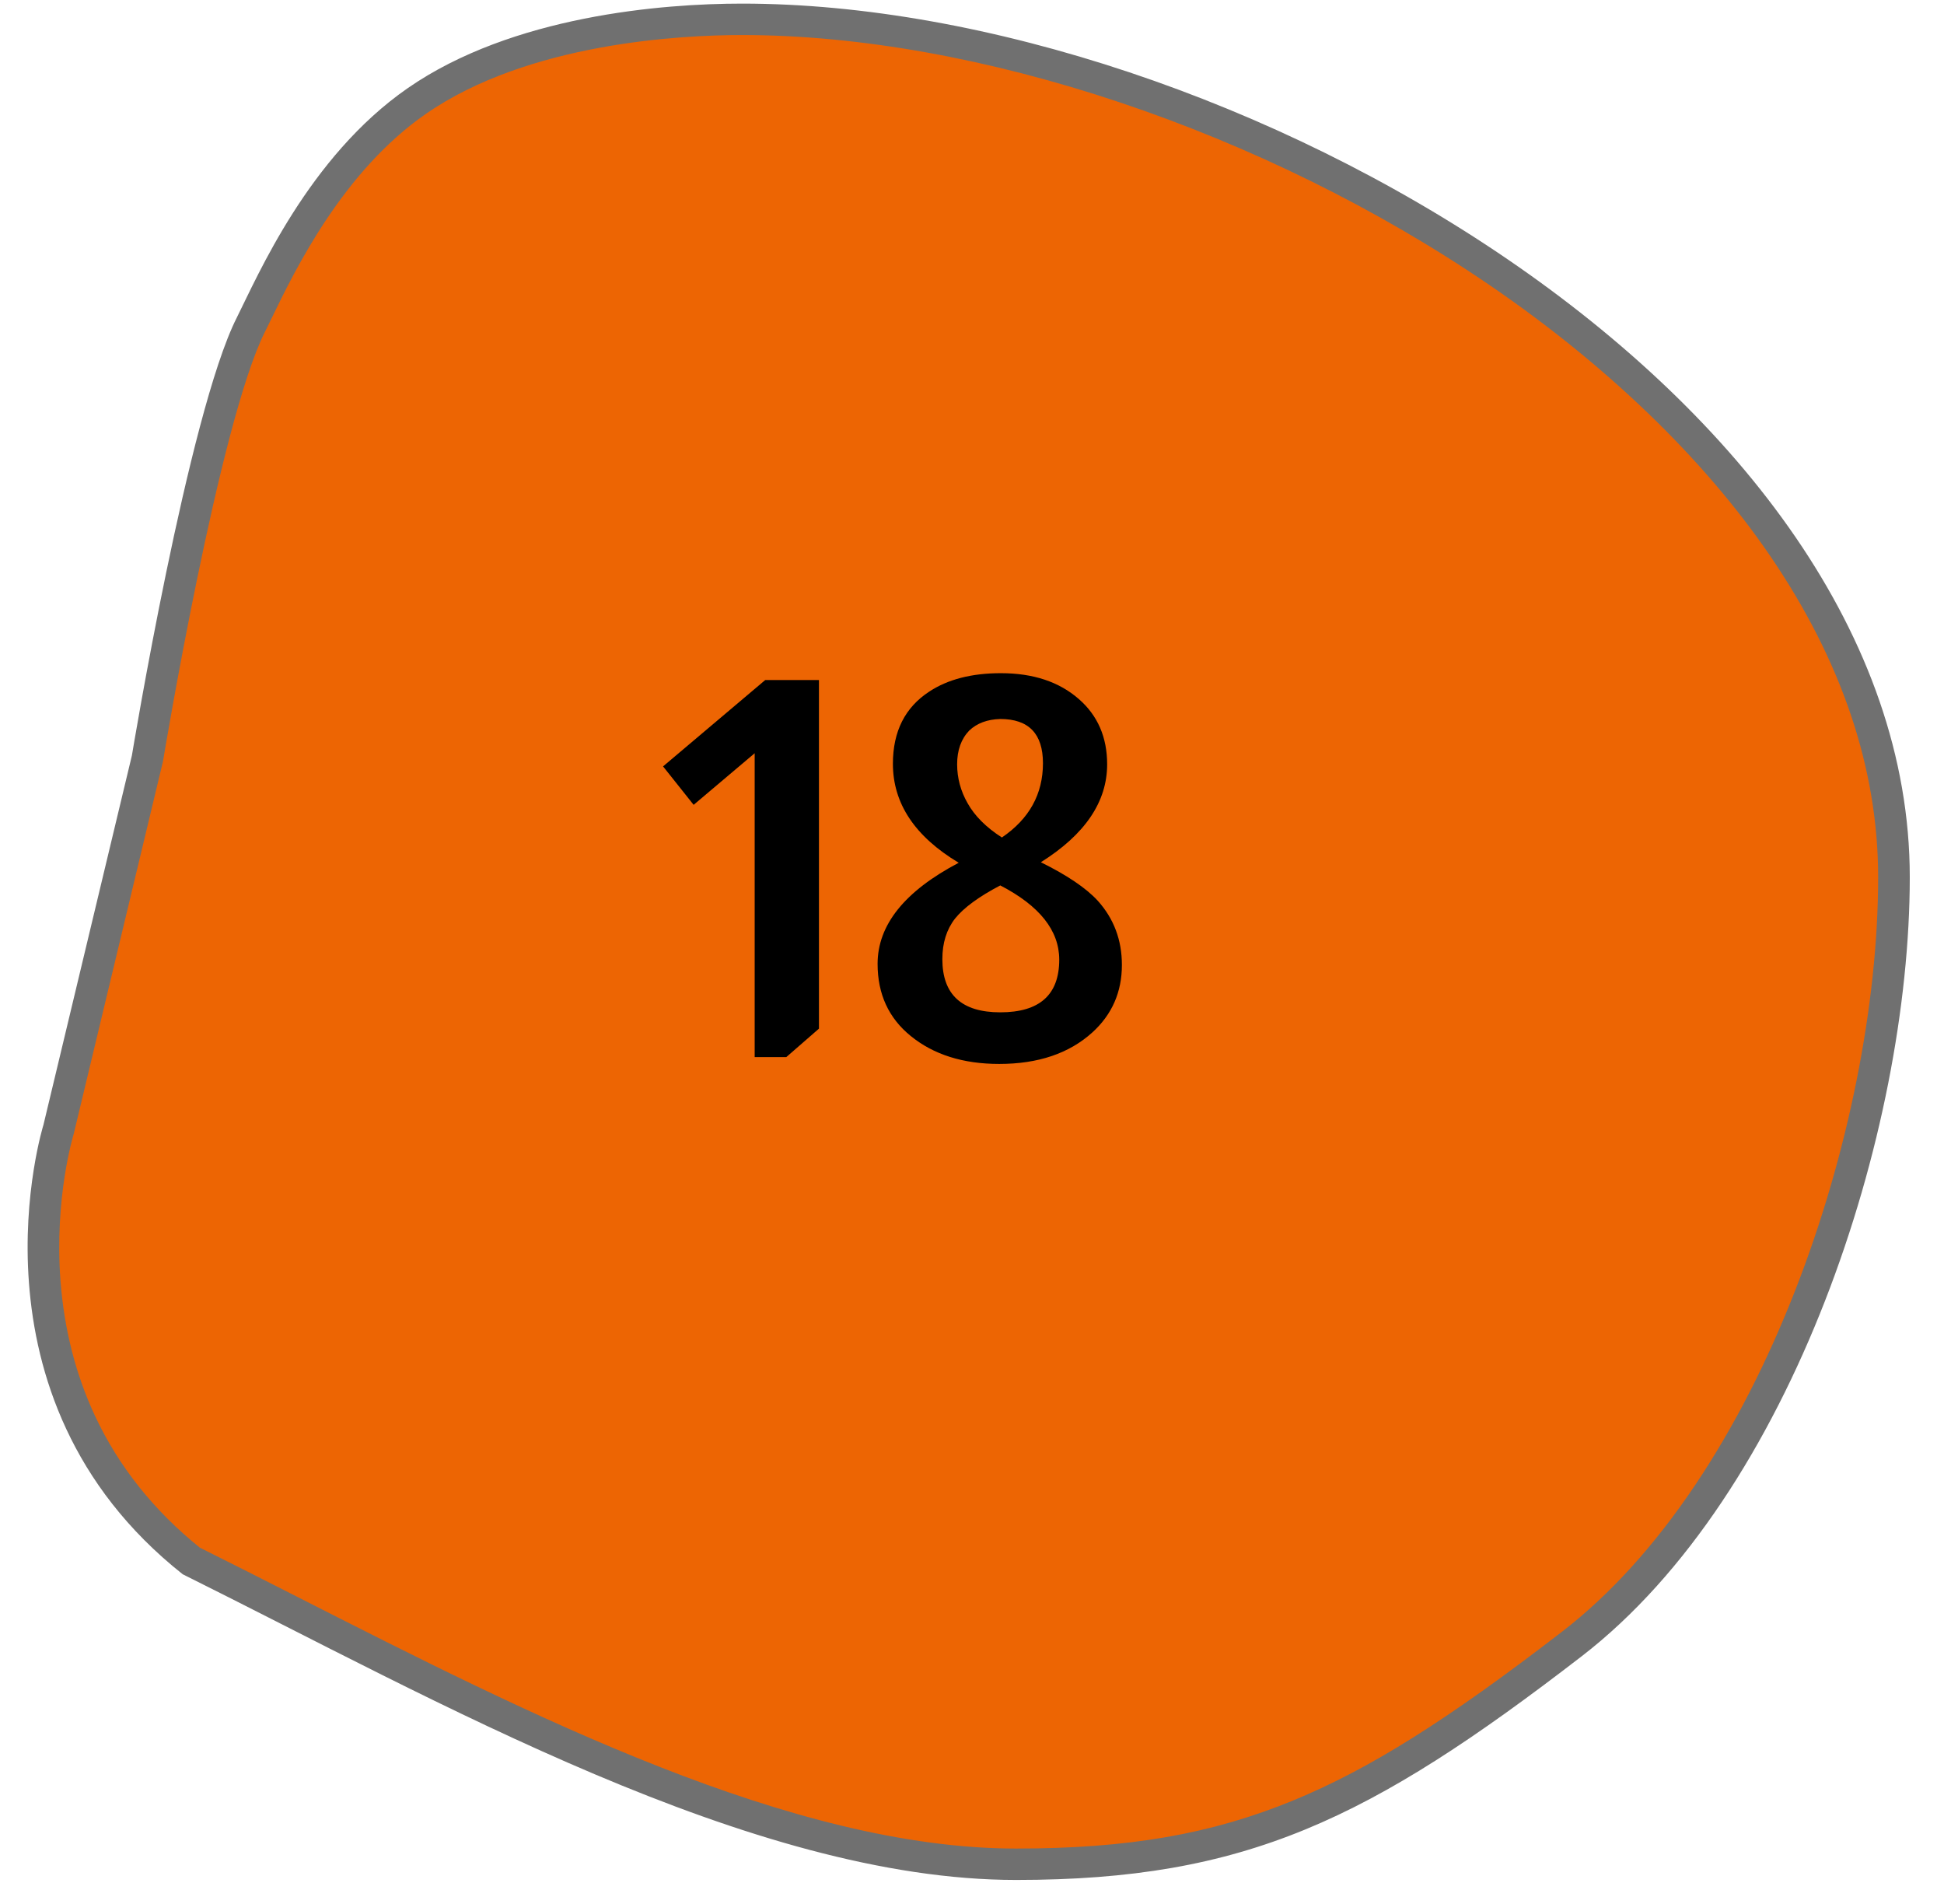 <svg width="48" height="47" viewBox="0 0 48 47" fill="none" xmlns="http://www.w3.org/2000/svg">
<path d="M25.09 46.021C19.471 46.021 12.935 42.698 7.168 39.767C6.319 39.336 5.517 38.928 4.724 38.534C3.529 37.58 2.612 36.436 1.999 35.131C1.503 34.076 1.203 32.911 1.107 31.67C0.941 29.538 1.441 27.898 1.446 27.882L1.45 27.87L1.453 27.857L3.638 18.738L3.641 18.724L3.643 18.71C3.657 18.627 5.041 10.301 6.194 8.018C6.245 7.916 6.301 7.801 6.366 7.667C6.948 6.467 8.158 3.972 10.29 2.495C12.915 0.674 16.782 0.477 18.322 0.477C24.211 0.477 31.372 2.872 37.012 6.726C39.934 8.723 42.355 11.058 44.013 13.479C45.839 16.145 46.765 18.895 46.765 21.653C46.765 24.844 46.012 28.606 44.698 31.975C43.662 34.63 41.8 38.28 38.811 40.584C35.944 42.794 33.996 44.016 32.087 44.801C30.039 45.645 27.881 46.021 25.09 46.021Z" fill="#ED6503"/>
<path d="M18.322 0.865C16.818 0.865 13.047 1.055 10.513 2.813C8.465 4.232 7.285 6.665 6.717 7.835C6.652 7.97 6.595 8.087 6.542 8.192C5.416 10.422 4.041 18.69 4.028 18.773L4.023 18.8L1.819 27.997C1.814 28.013 1.339 29.558 1.493 31.613C1.584 32.812 1.87 33.935 2.346 34.952C2.927 36.197 3.799 37.291 4.936 38.206C5.718 38.594 6.509 38.997 7.346 39.422C13.073 42.333 19.564 45.633 25.09 45.633C27.864 45.633 29.912 45.277 31.937 44.443C33.812 43.671 35.734 42.465 38.571 40.278C39.756 39.365 40.865 38.14 41.87 36.639C42.809 35.235 43.638 33.619 44.334 31.834C45.631 28.509 46.374 24.797 46.374 21.653C46.374 18.975 45.471 16.298 43.69 13.697C42.059 11.315 39.673 9.015 36.79 7.045C31.212 3.233 24.136 0.865 18.322 0.865ZM18.322 0.089C30.306 0.089 47.155 9.746 47.155 21.653C47.155 27.928 44.274 36.863 39.049 40.89C33.825 44.917 30.759 46.408 25.09 46.408C18.534 46.408 10.765 41.968 4.512 38.862C-1.028 34.478 1.073 27.767 1.073 27.767L3.257 18.648C3.257 18.648 4.652 10.207 5.845 7.844C6.363 6.813 7.616 3.875 10.066 2.177C12.65 0.385 16.362 0.089 18.322 0.089Z" fill="#707070"/>
<path d="M20.221 16.787V25.393L19.415 26.095H18.634V18.594L17.127 19.868L16.372 18.919L18.895 16.787H20.221ZM23.672 21.298C22.588 20.648 22.047 19.833 22.047 18.854C22.047 18.057 22.346 17.463 22.944 17.073C23.403 16.77 23.992 16.618 24.712 16.618C25.509 16.618 26.15 16.83 26.636 17.255C27.104 17.662 27.337 18.2 27.337 18.867C27.337 19.794 26.791 20.6 25.7 21.285C26.349 21.606 26.817 21.922 27.104 22.234C27.502 22.676 27.701 23.205 27.701 23.82C27.701 24.487 27.459 25.042 26.974 25.484C26.401 26.004 25.634 26.264 24.672 26.264C23.78 26.264 23.052 26.034 22.488 25.575C21.942 25.133 21.669 24.539 21.669 23.794C21.669 22.832 22.337 22 23.672 21.298ZM24.738 20.674C25.413 20.215 25.752 19.604 25.752 18.841C25.752 18.113 25.401 17.749 24.698 17.749C24.378 17.758 24.122 17.853 23.931 18.035C23.732 18.243 23.633 18.52 23.633 18.867C23.633 19.205 23.719 19.526 23.892 19.829C24.066 20.141 24.348 20.423 24.738 20.674ZM24.698 21.857C24.17 22.134 23.797 22.407 23.581 22.676C23.372 22.945 23.268 23.278 23.268 23.677C23.268 24.552 23.745 24.99 24.698 24.99C25.669 24.99 26.154 24.557 26.154 23.69C26.154 22.971 25.669 22.36 24.698 21.857Z" fill="black"/>
</svg>
